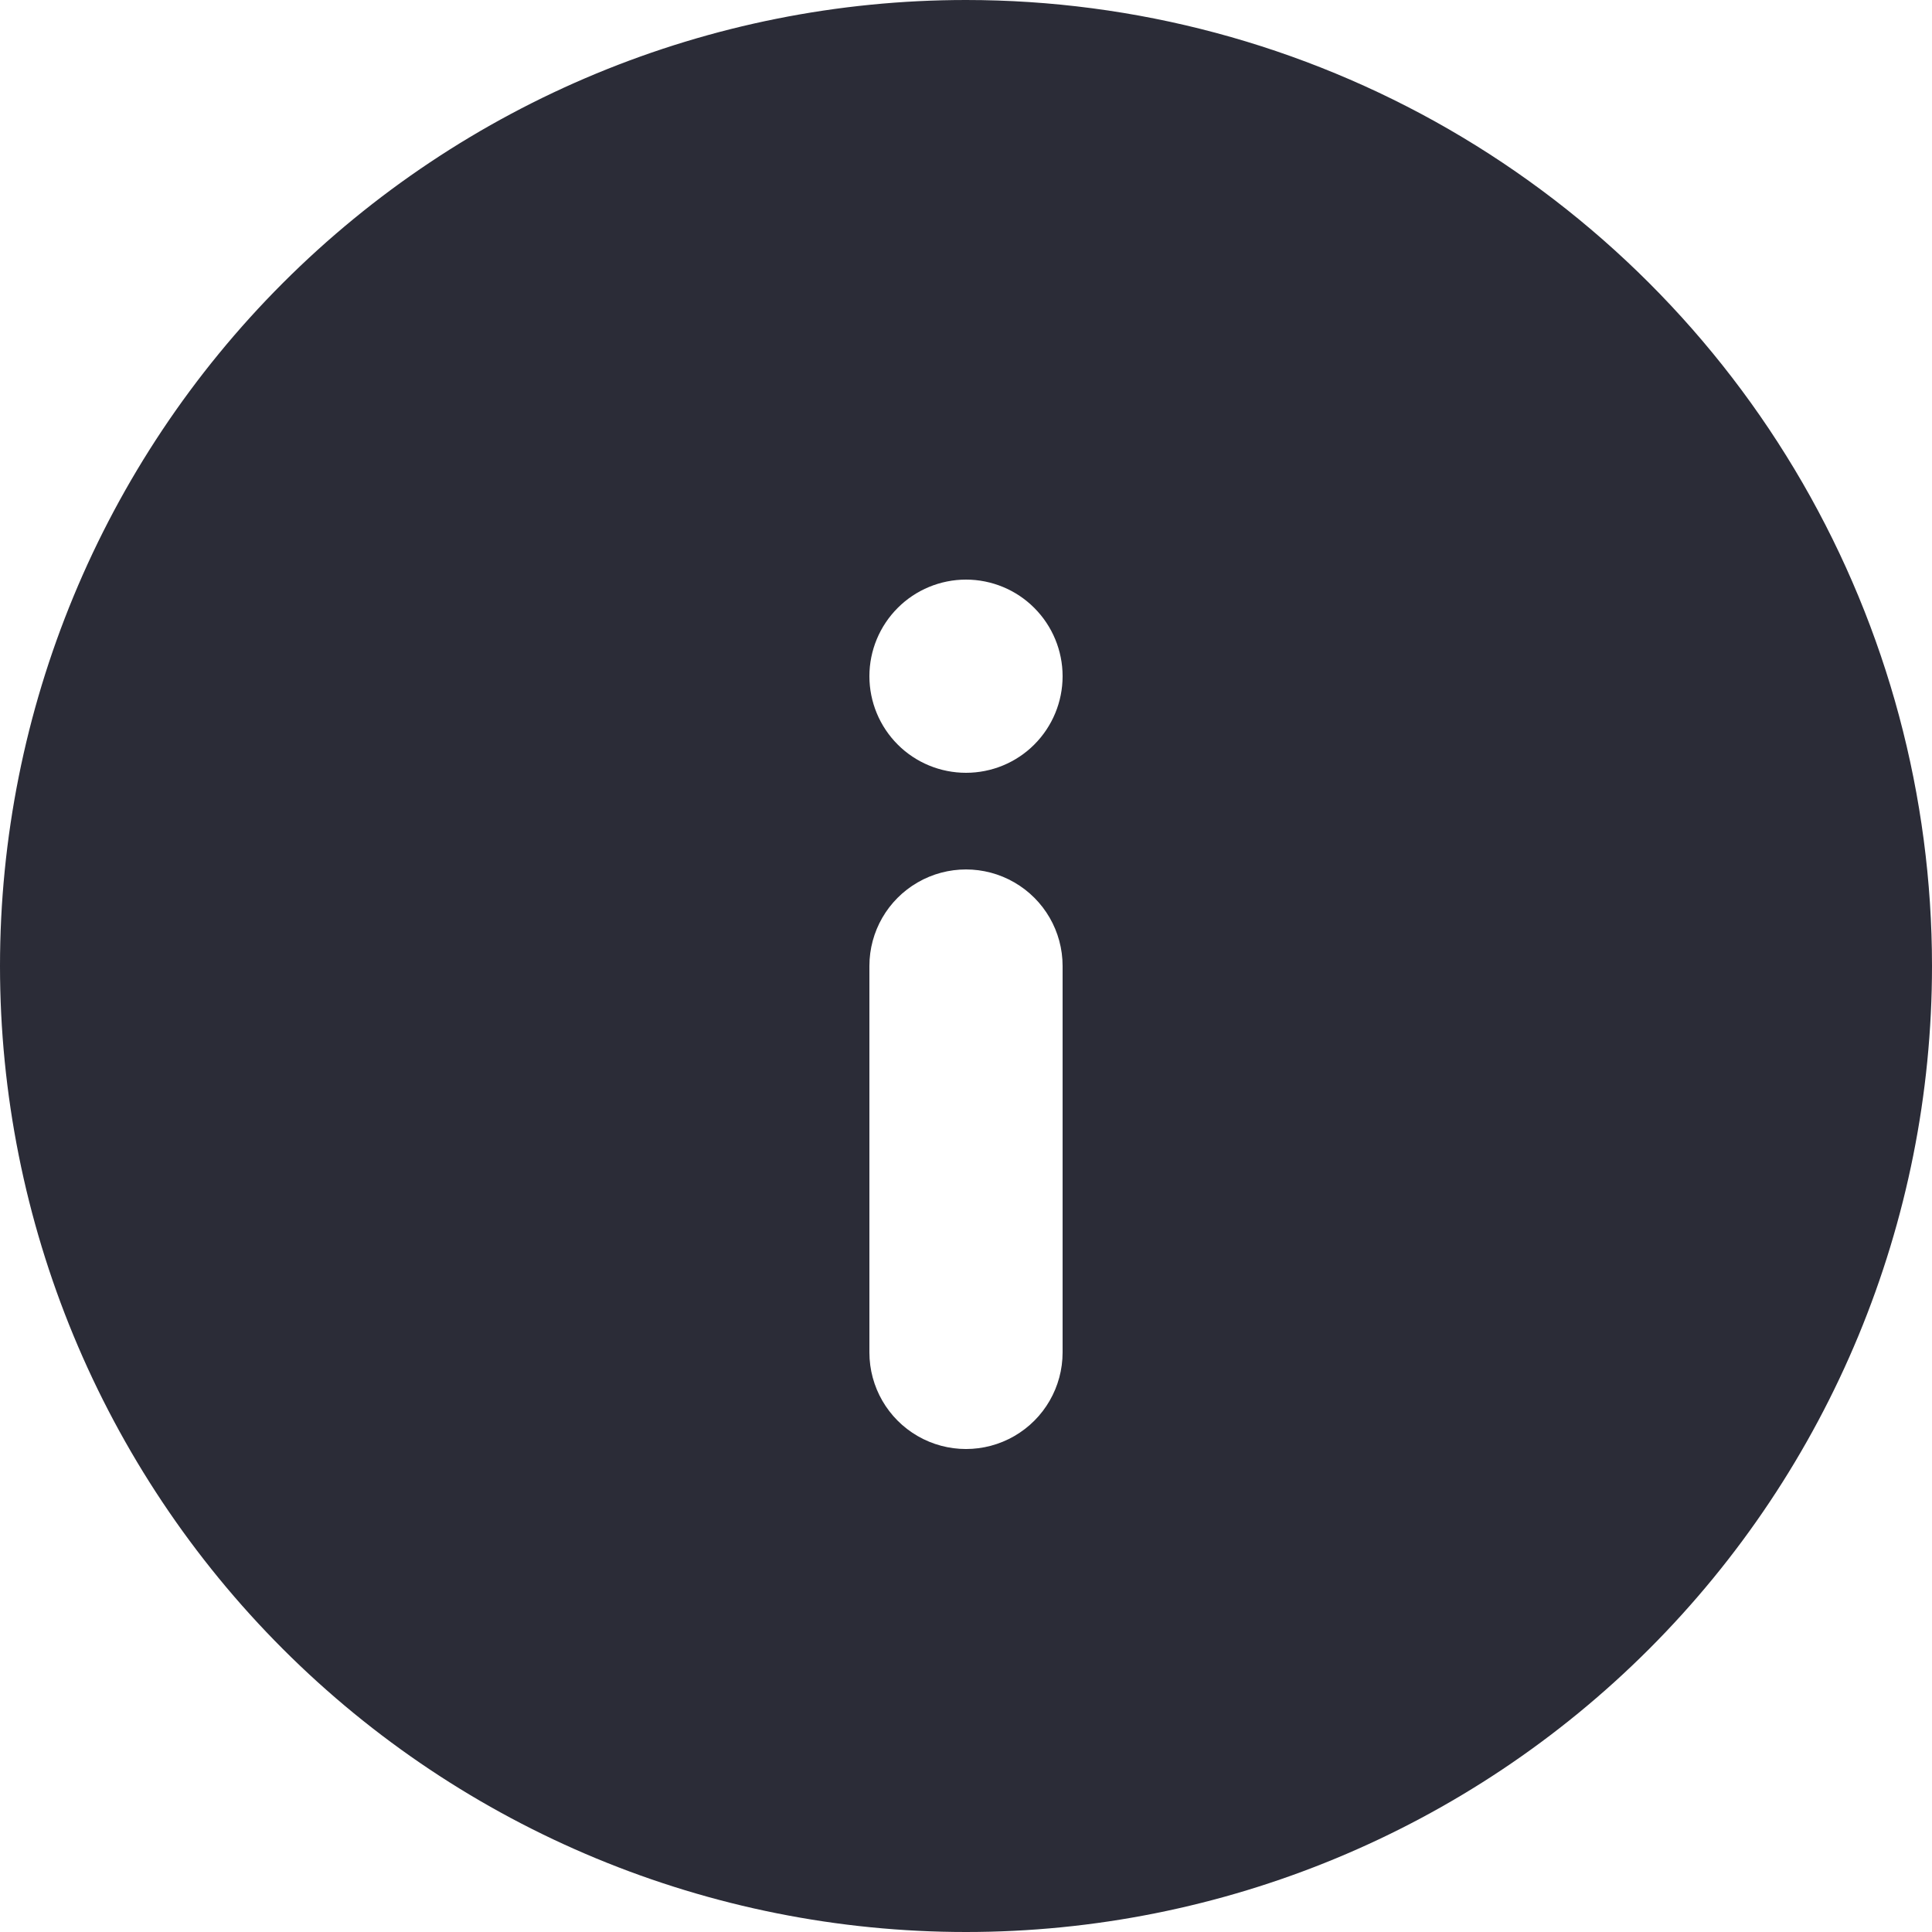 <svg width="29" height="29" viewBox="0 0 29 29" fill="none" xmlns="http://www.w3.org/2000/svg">
<path d="M14.5 0C10.654 0 6.966 1.528 4.247 4.247C1.528 6.966 0 10.655 0 14.5C0 18.346 1.528 22.034 4.247 24.753C6.966 27.472 10.655 29 14.5 29C18.346 29 22.034 27.472 24.753 24.753C27.472 22.034 29 18.346 29 14.5C29 11.955 28.33 9.454 27.058 7.25C25.785 5.046 23.954 3.215 21.75 1.942C19.546 0.67 17.045 0 14.5 0L14.5 0ZM15.95 20.301V20.3C15.95 20.818 15.674 21.297 15.225 21.556C14.777 21.815 14.223 21.815 13.775 21.556C13.326 21.297 13.05 20.818 13.05 20.3V14.5C13.05 13.982 13.326 13.504 13.775 13.245C14.223 12.986 14.777 12.986 15.225 13.245C15.674 13.504 15.95 13.982 15.95 14.5V20.301ZM14.5 11.6C14.116 11.6 13.746 11.448 13.475 11.176C13.203 10.904 13.05 10.535 13.05 10.15C13.05 9.766 13.203 9.397 13.475 9.125C13.746 8.853 14.116 8.7 14.5 8.7C14.884 8.7 15.254 8.853 15.525 9.125C15.797 9.397 15.95 9.766 15.95 10.15C15.95 10.535 15.797 10.904 15.525 11.176C15.254 11.448 14.884 11.6 14.5 11.6Z" fill="#2B2C37"/>
</svg>
